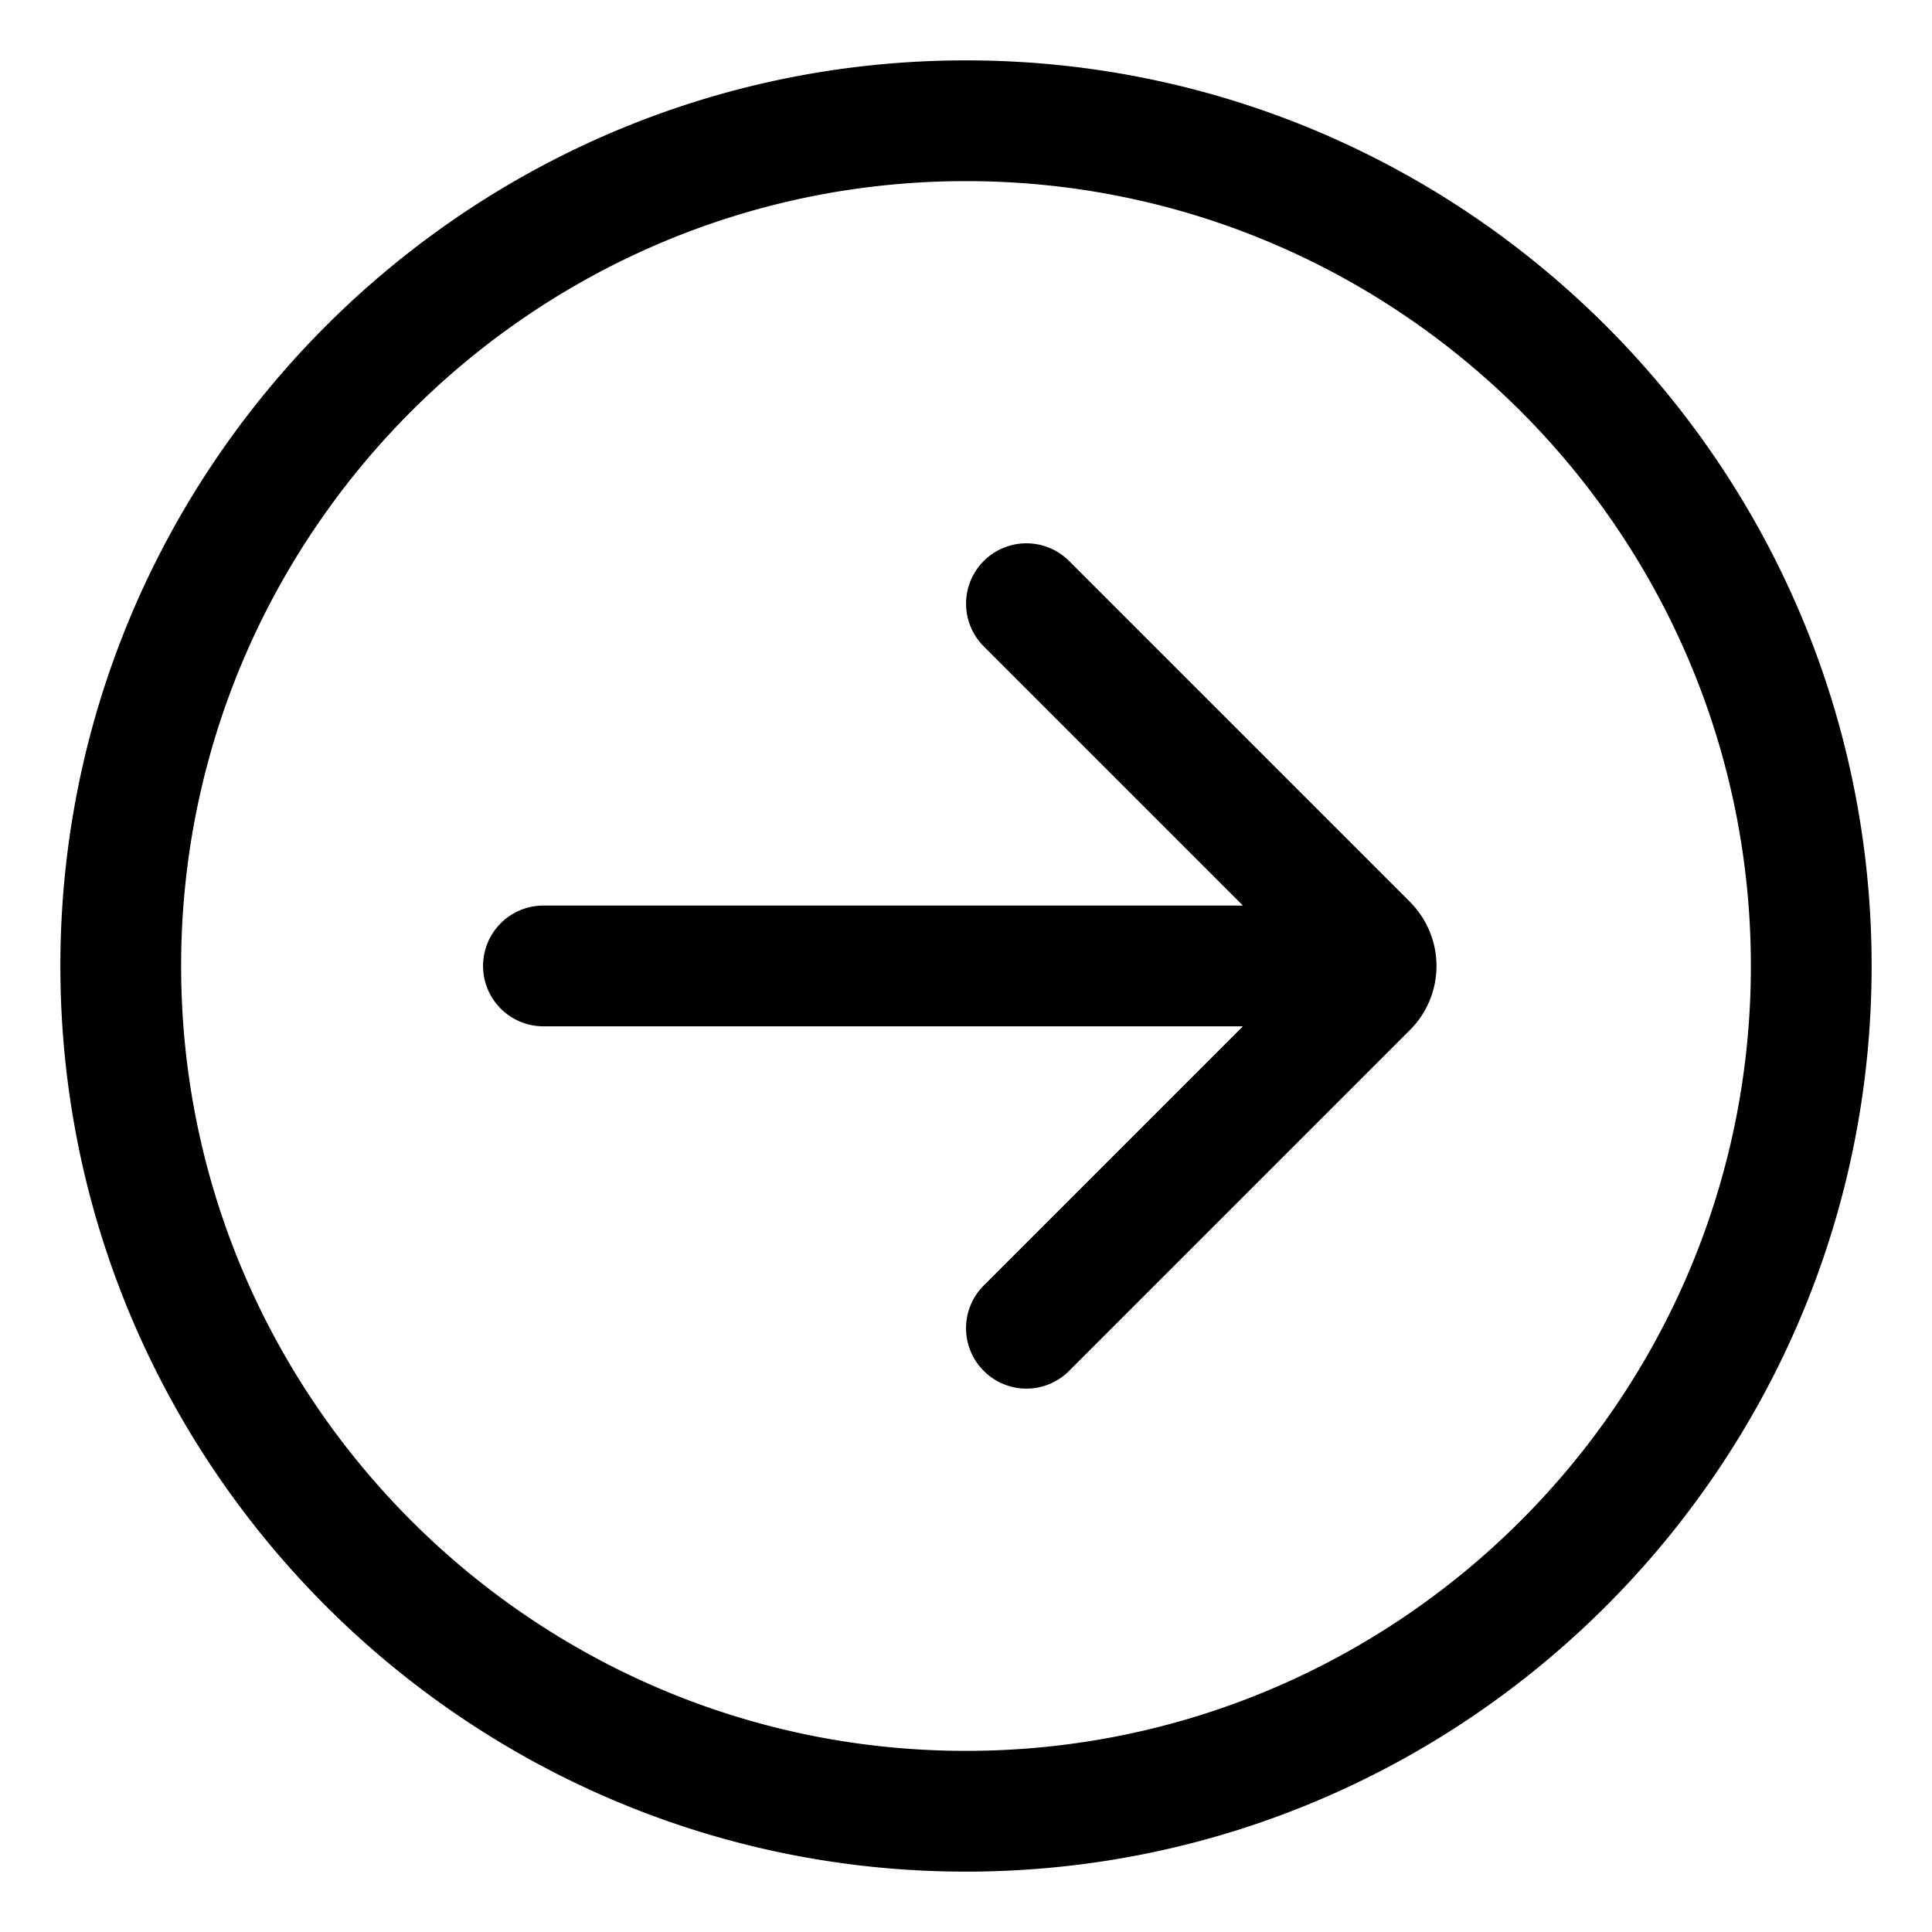 <svg xmlns="http://www.w3.org/2000/svg" viewBox="0 0 32 32">
  <path d="M16 1C7.729 1 1 7.729 1 16s6.729 15 15 15 15-6.729 15-15S24.271 1 16 1Zm0 28C8.832 29 3 23.168 3 16S8.832 3 16 3s13 5.832 13 13-5.832 13-13 13Zm7.354-14.061a1.501 1.501 0 0 1 0 2.121l-5.646 5.646a.997.997 0 0 1-1.414 0 .999.999 0 0 1 0-1.414l4.293-4.293H9.001a1 1 0 1 1 0-2h11.586l-4.293-4.293a.999.999 0 1 1 1.414-1.414l5.646 5.646Z"/>
</svg>
